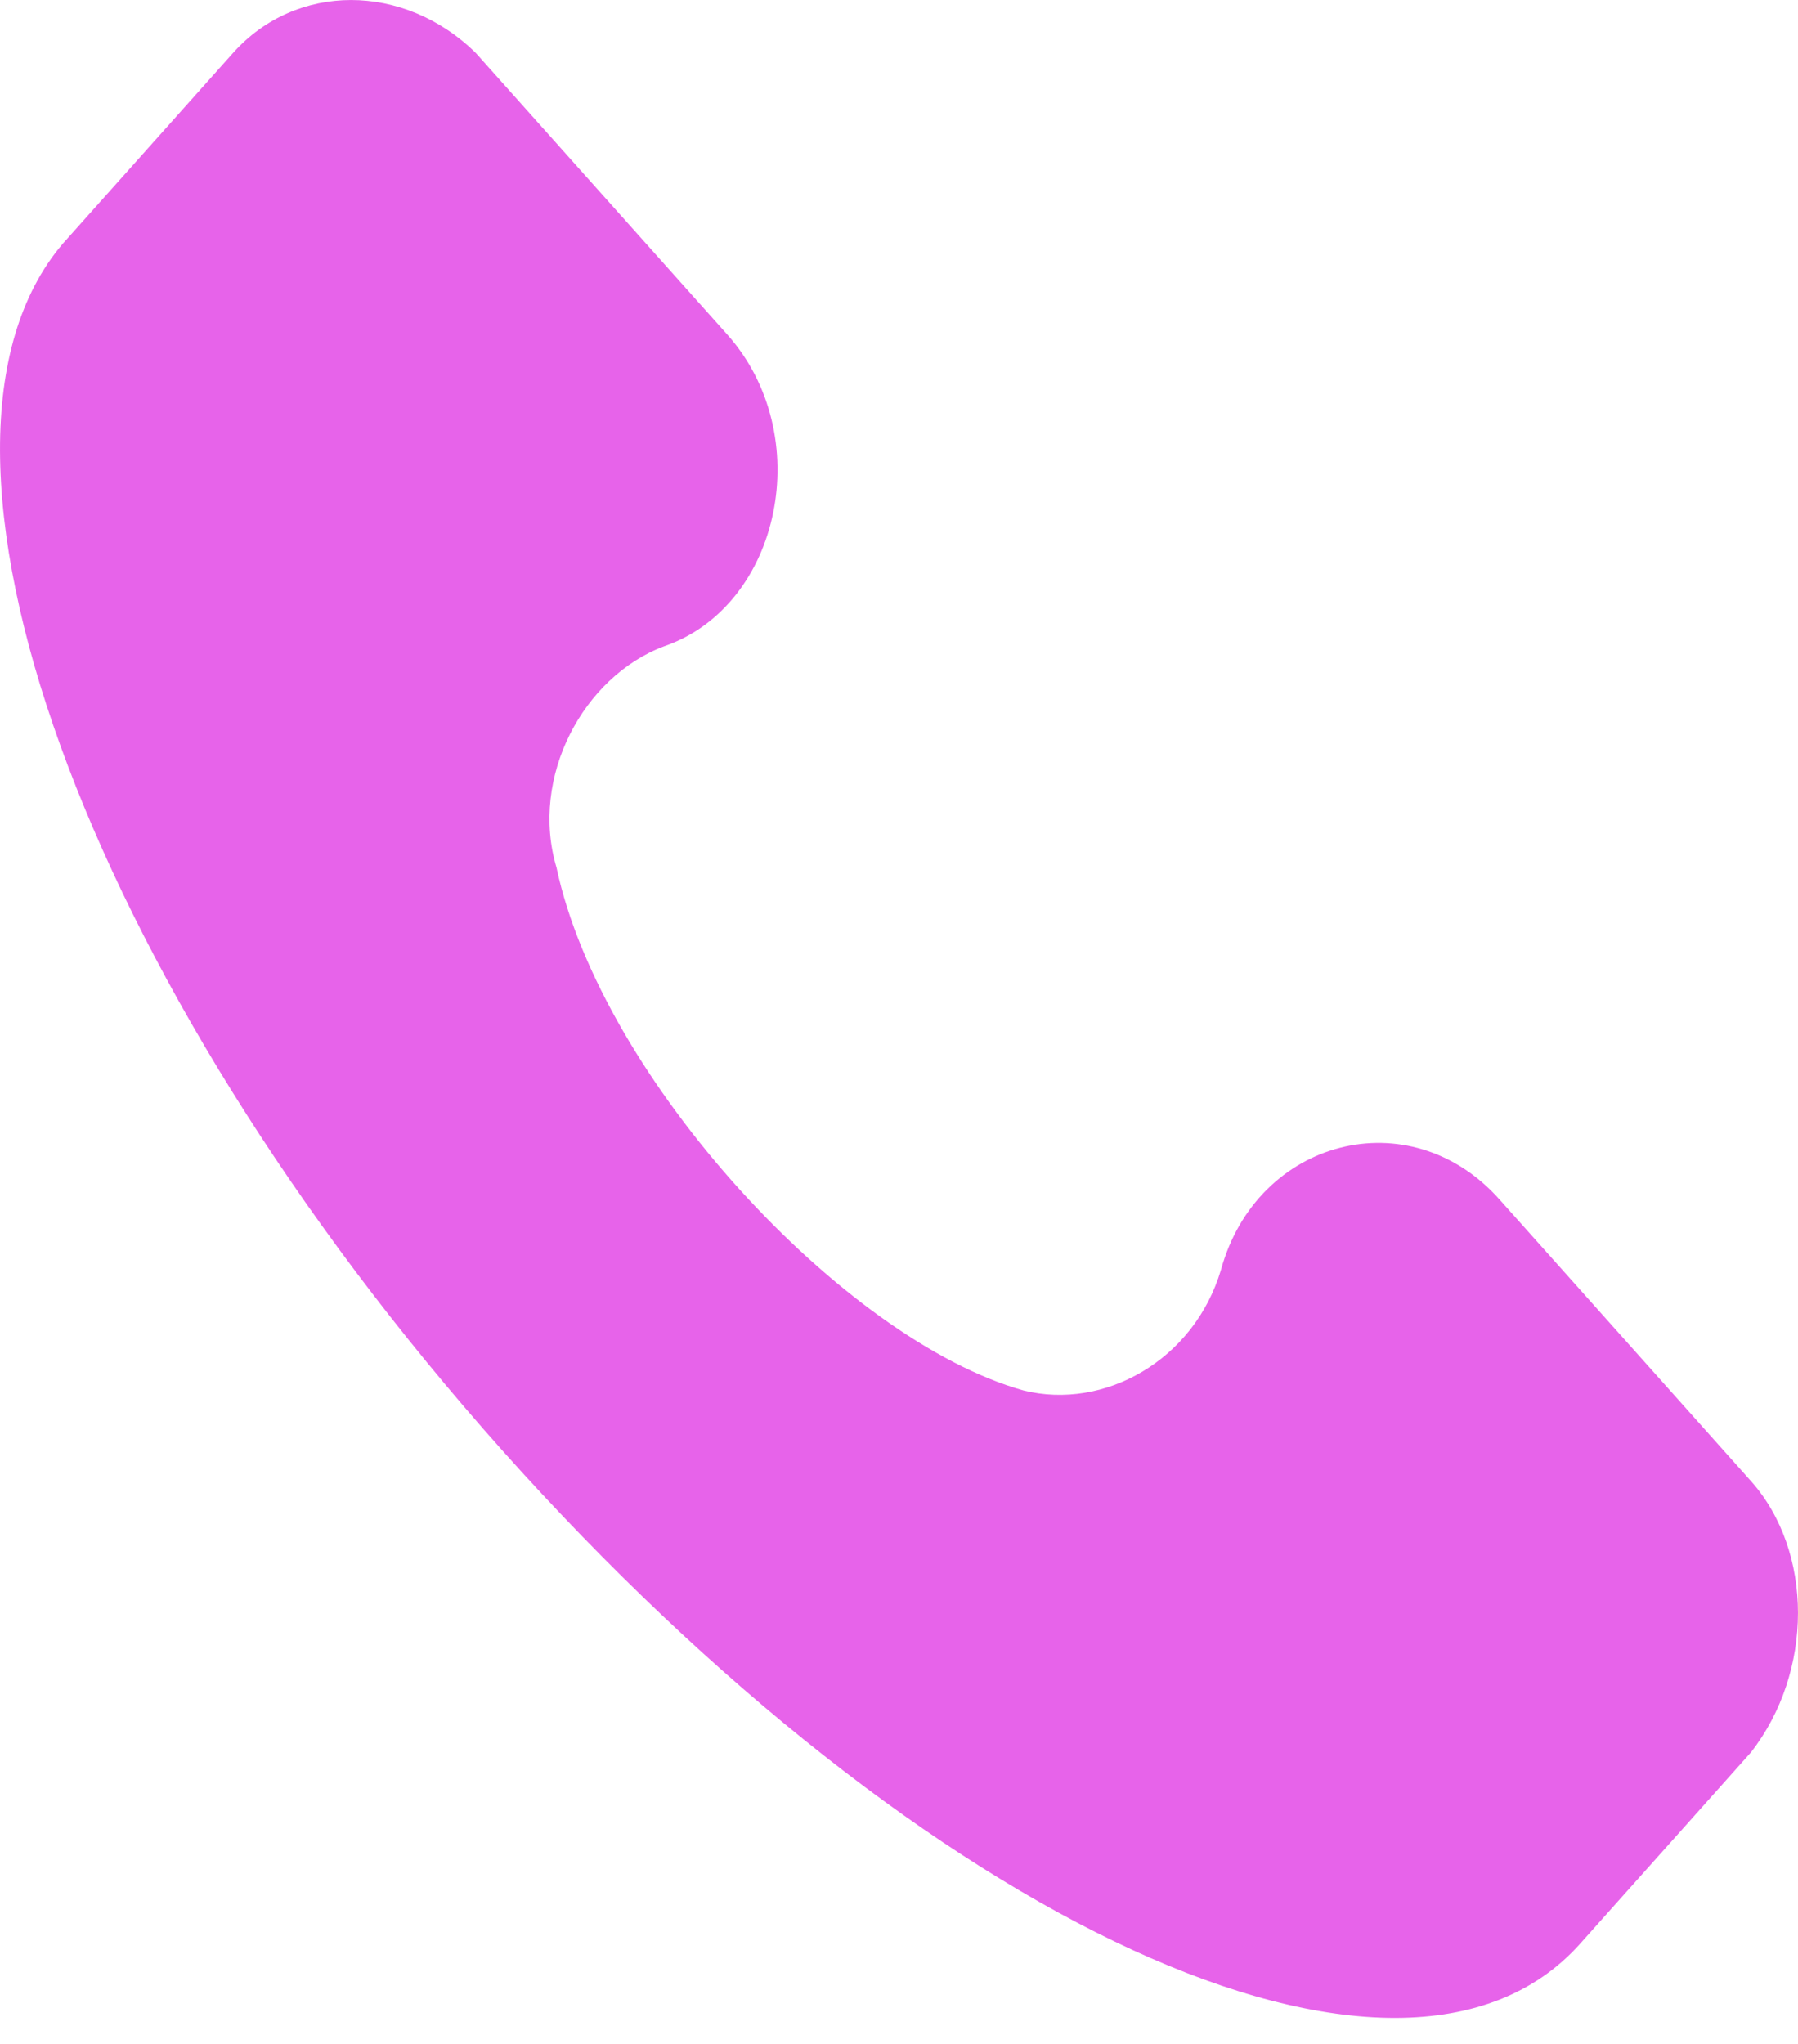 <svg width="22" height="25" viewBox="0 0 22 25" fill="none" xmlns="http://www.w3.org/2000/svg">
<path d="M21.423 18.114L18.346 14.669C17.248 13.439 15.38 13.931 14.94 15.53C14.611 16.638 13.512 17.253 12.523 17.007C10.325 16.392 7.359 13.193 6.809 10.61C6.479 9.503 7.139 8.273 8.128 7.904C9.556 7.412 9.996 5.32 8.897 4.09L5.82 0.646C4.941 -0.215 3.623 -0.215 2.853 0.646L0.766 2.983C-1.322 5.443 0.986 11.963 6.15 17.745C11.314 23.526 17.138 26.233 19.335 23.773L21.423 21.435C22.192 20.451 22.192 18.975 21.423 18.114Z" fill="#E763EA"/>
</svg>
